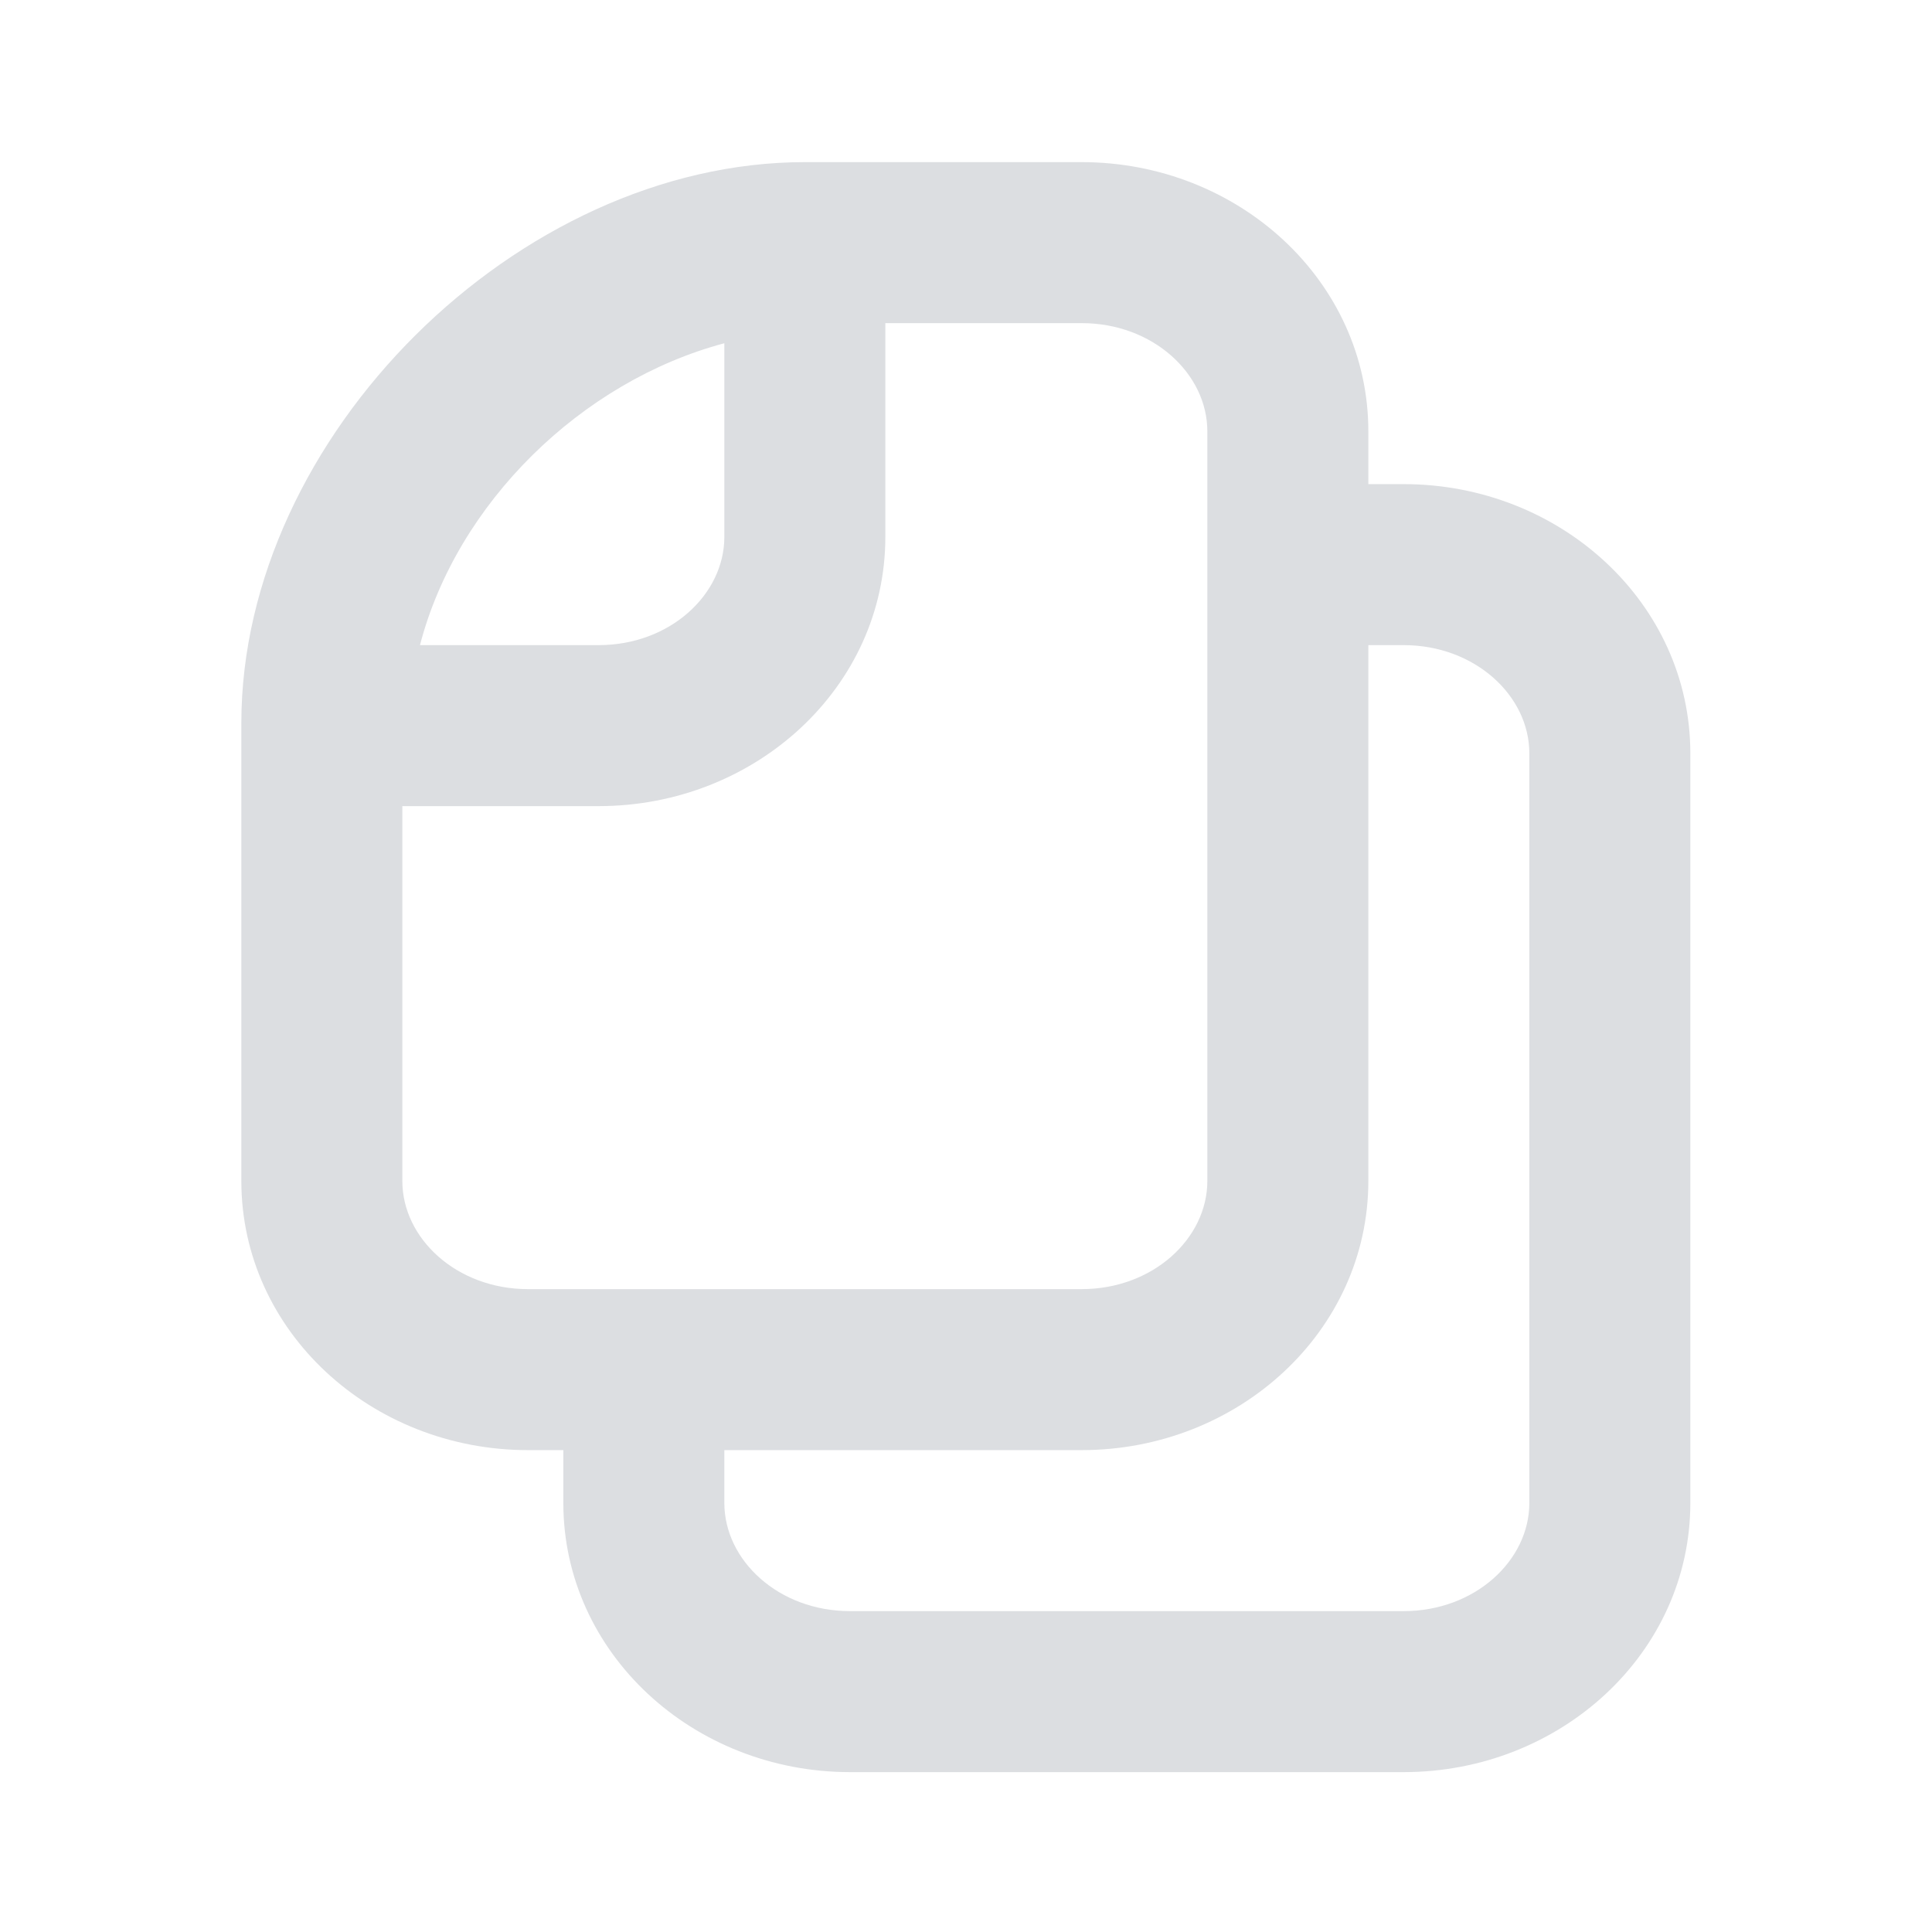 <svg fill="none" height="24" viewBox="0 0 24 24" width="24" xmlns="http://www.w3.org/2000/svg">
<path d="M9.998 2.014C6.437 2.014 2.998 5.42 2.998 8.983C2.998 8.993 2.998 9.004 2.998 9.014C2.998 11.474 2.998 14.411 2.998 14.67C2.998 16.534 4.609 18.014 6.56 18.014H6.998V18.67C6.998 20.534 8.609 22.014 10.56 22.014H17.436C19.387 22.014 20.998 20.534 20.998 18.67V9.358C20.998 7.494 19.387 6.014 17.436 6.014H16.998V5.358C16.998 3.494 15.387 2.014 13.436 2.014C13.222 2.014 13.212 2.014 9.998 2.014ZM10.998 4.014C12.16 4.014 13.284 4.014 13.436 4.014C14.324 4.014 14.998 4.644 14.998 5.358V14.67C14.998 15.384 14.324 16.014 13.436 16.014H6.56C5.672 16.014 4.998 15.384 4.998 14.67C4.998 14.456 4.998 12.095 4.998 10.014H7.436C9.386 10.014 10.998 8.534 10.998 6.67V4.014ZM8.998 4.264V6.67C8.998 7.384 8.324 8.014 7.436 8.014H5.217C5.676 6.247 7.226 4.735 8.998 4.264ZM16.998 8.014H17.436C18.324 8.014 18.998 8.644 18.998 9.358V18.67C18.998 19.384 18.324 20.014 17.436 20.014H10.56C9.672 20.014 8.998 19.384 8.998 18.67V18.014H13.436C15.387 18.014 16.998 16.534 16.998 14.67V8.014Z" fill="#DCDEE1" />
</svg>